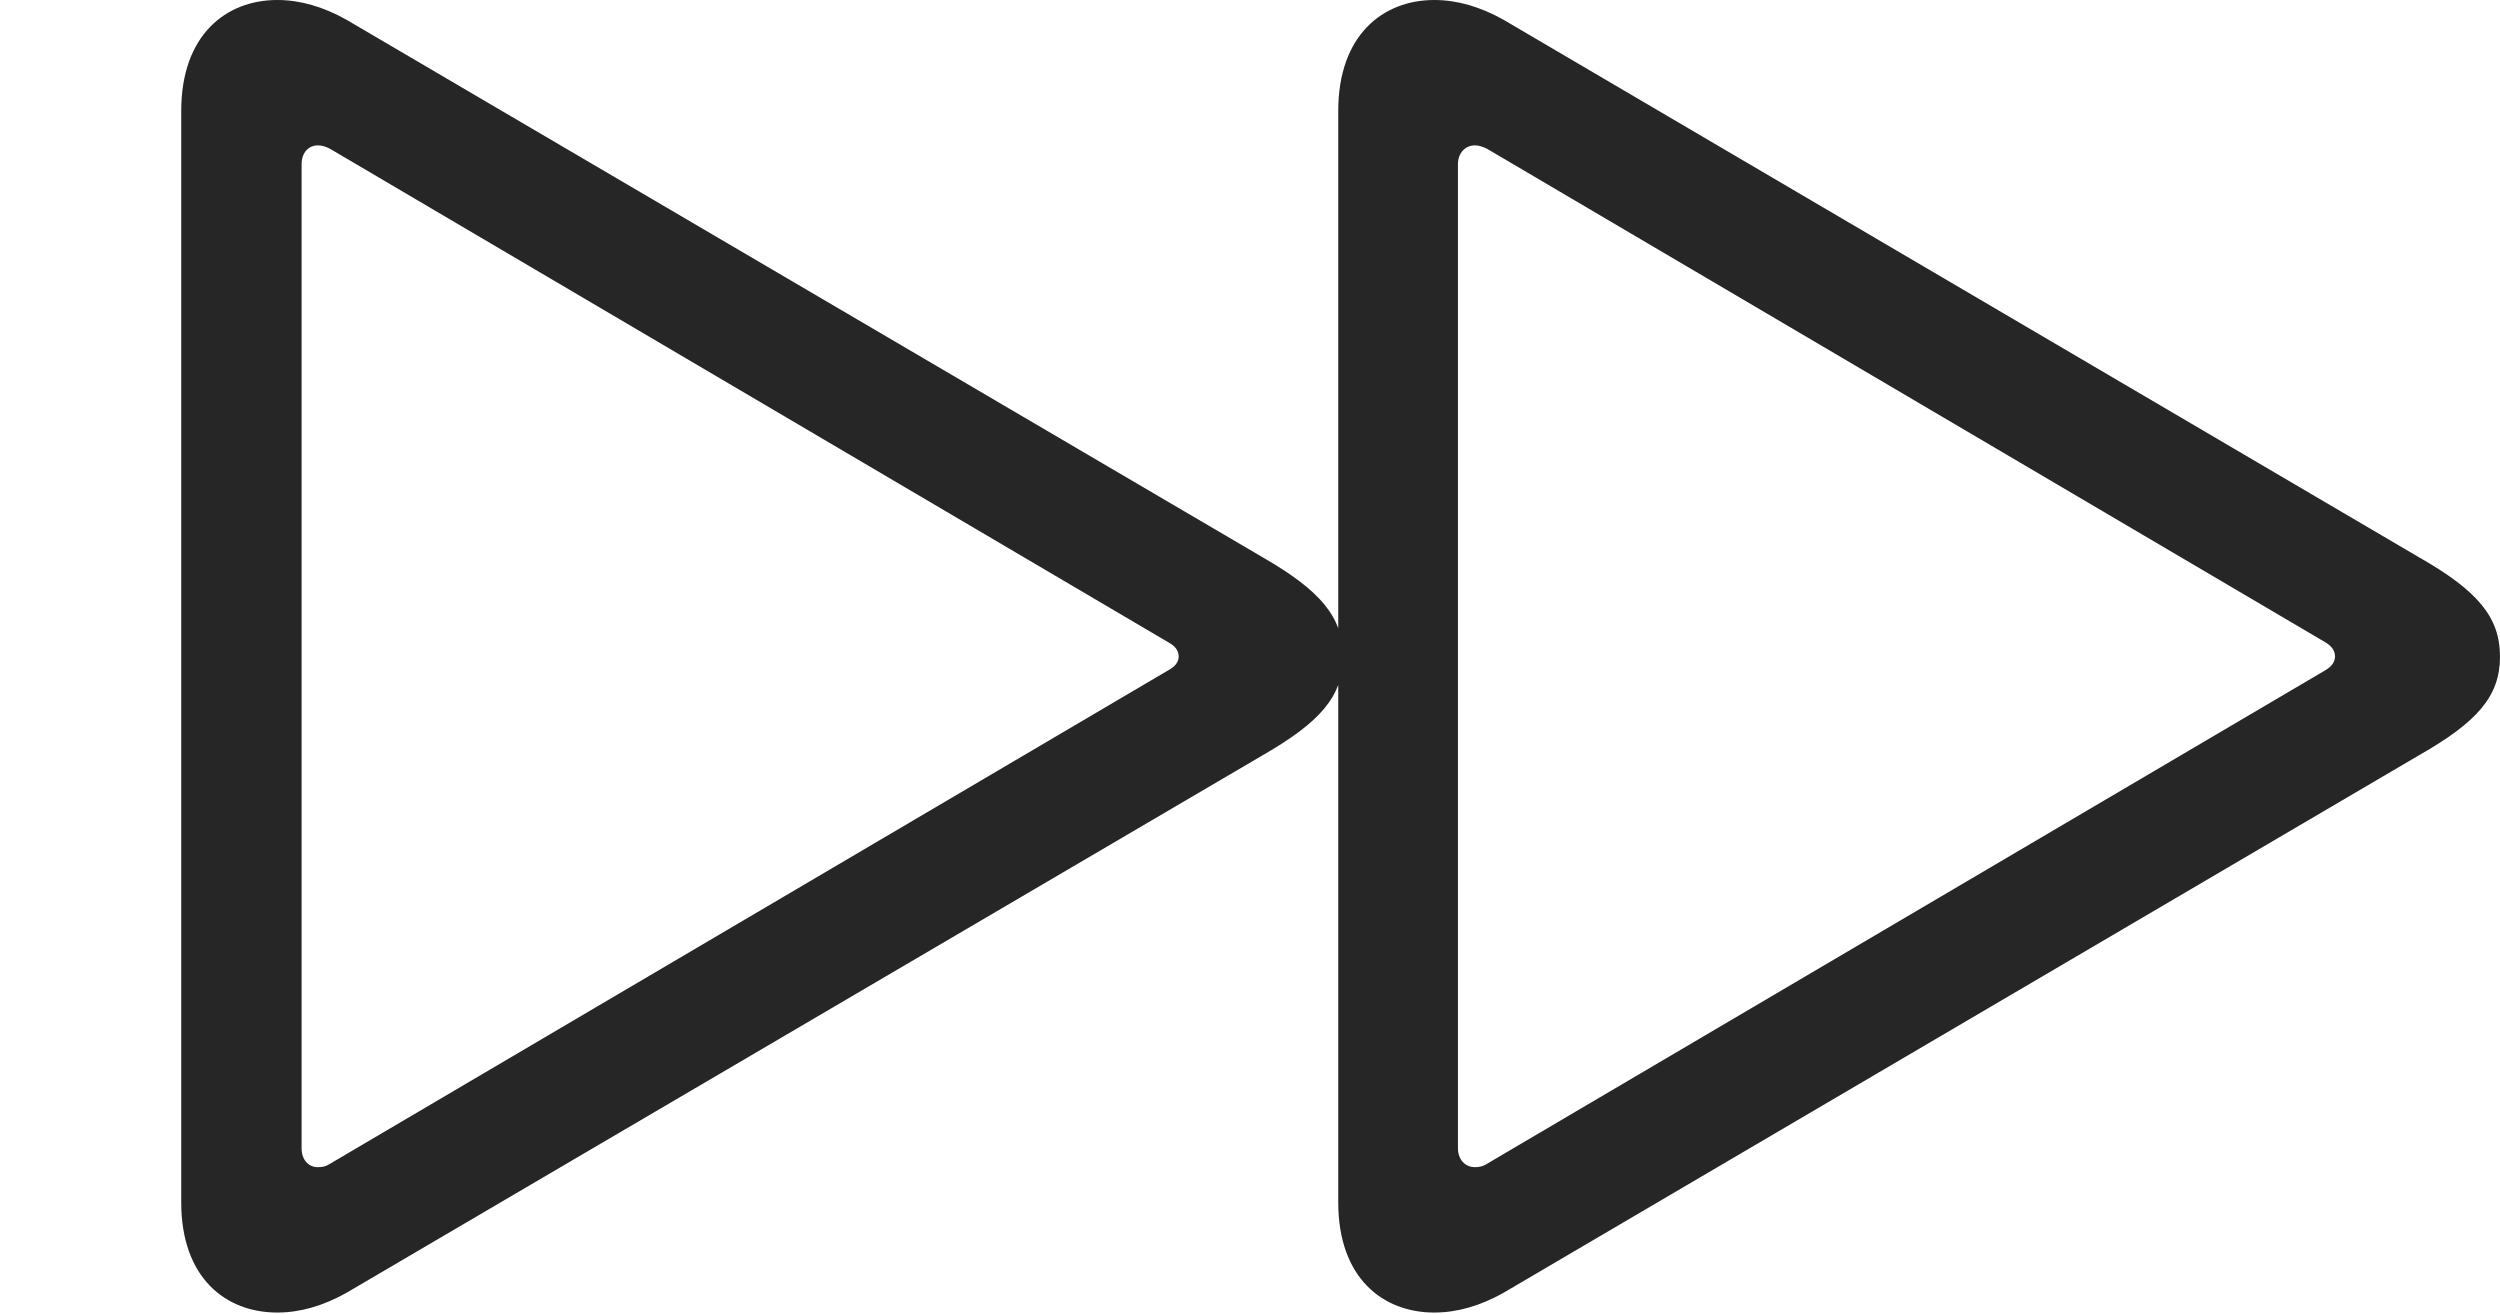 <?xml version="1.0" encoding="UTF-8"?>
<!--Generator: Apple Native CoreSVG 326-->
<!DOCTYPE svg
PUBLIC "-//W3C//DTD SVG 1.1//EN"
       "http://www.w3.org/Graphics/SVG/1.1/DTD/svg11.dtd">
<svg version="1.1" xmlns="http://www.w3.org/2000/svg" xmlns:xlink="http://www.w3.org/1999/xlink" viewBox="0 0 924.25 485.75">
 <g>
  <rect height="485.75" opacity="0" width="924.25" x="0" y="0"/>
  <path d="M67 444.5C67 472.5 83.5 485.25 102.5 485.25C111 485.25 119.5 482.75 128 478L466.75 279.25C488 267 496.5 257.5 496.5 242.75C496.5 228 488 218.25 466.75 206L128 7.25C119.5 2.5 111 0 102.5 0C83.5 0 67 13 67 41ZM111.5 424.5L111.5 60.75C111.5 56.5 114 53.75 117.5 53.75C119.25 53.75 120.5 54.25 122 55L432 237.5C434.75 239 435.75 240.75 435.75 242.75C435.75 244.5 434.75 246.25 432 247.75L122 430.25C120.5 431.25 119.25 431.5 117.5 431.5C114 431.5 111.5 428.75 111.5 424.5ZM494.75 444.5C494.75 472.5 511.25 485.25 530.25 485.25C538.75 485.25 547.25 482.75 555.75 478L894.25 279.25C915.75 267 924.25 257.5 924.25 242.75C924.25 228 915.75 218.25 894.25 206L555.75 7.25C547.25 2.5 538.75 0 530.25 0C511.25 0 494.75 13 494.75 41ZM539 424.5L539 60.75C539 56.5 541.75 53.75 545.25 53.75C546.75 53.75 548.25 54.25 549.75 55L859.75 237.5C862.25 239 863.25 240.75 863.25 242.75C863.25 244.5 862.25 246.25 859.75 247.75L549.75 430.25C548.25 431.25 546.75 431.5 545.25 431.5C541.75 431.5 539 428.75 539 424.5Z" fill="black" fill-opacity="0.85"/>
 </g>
</svg>
